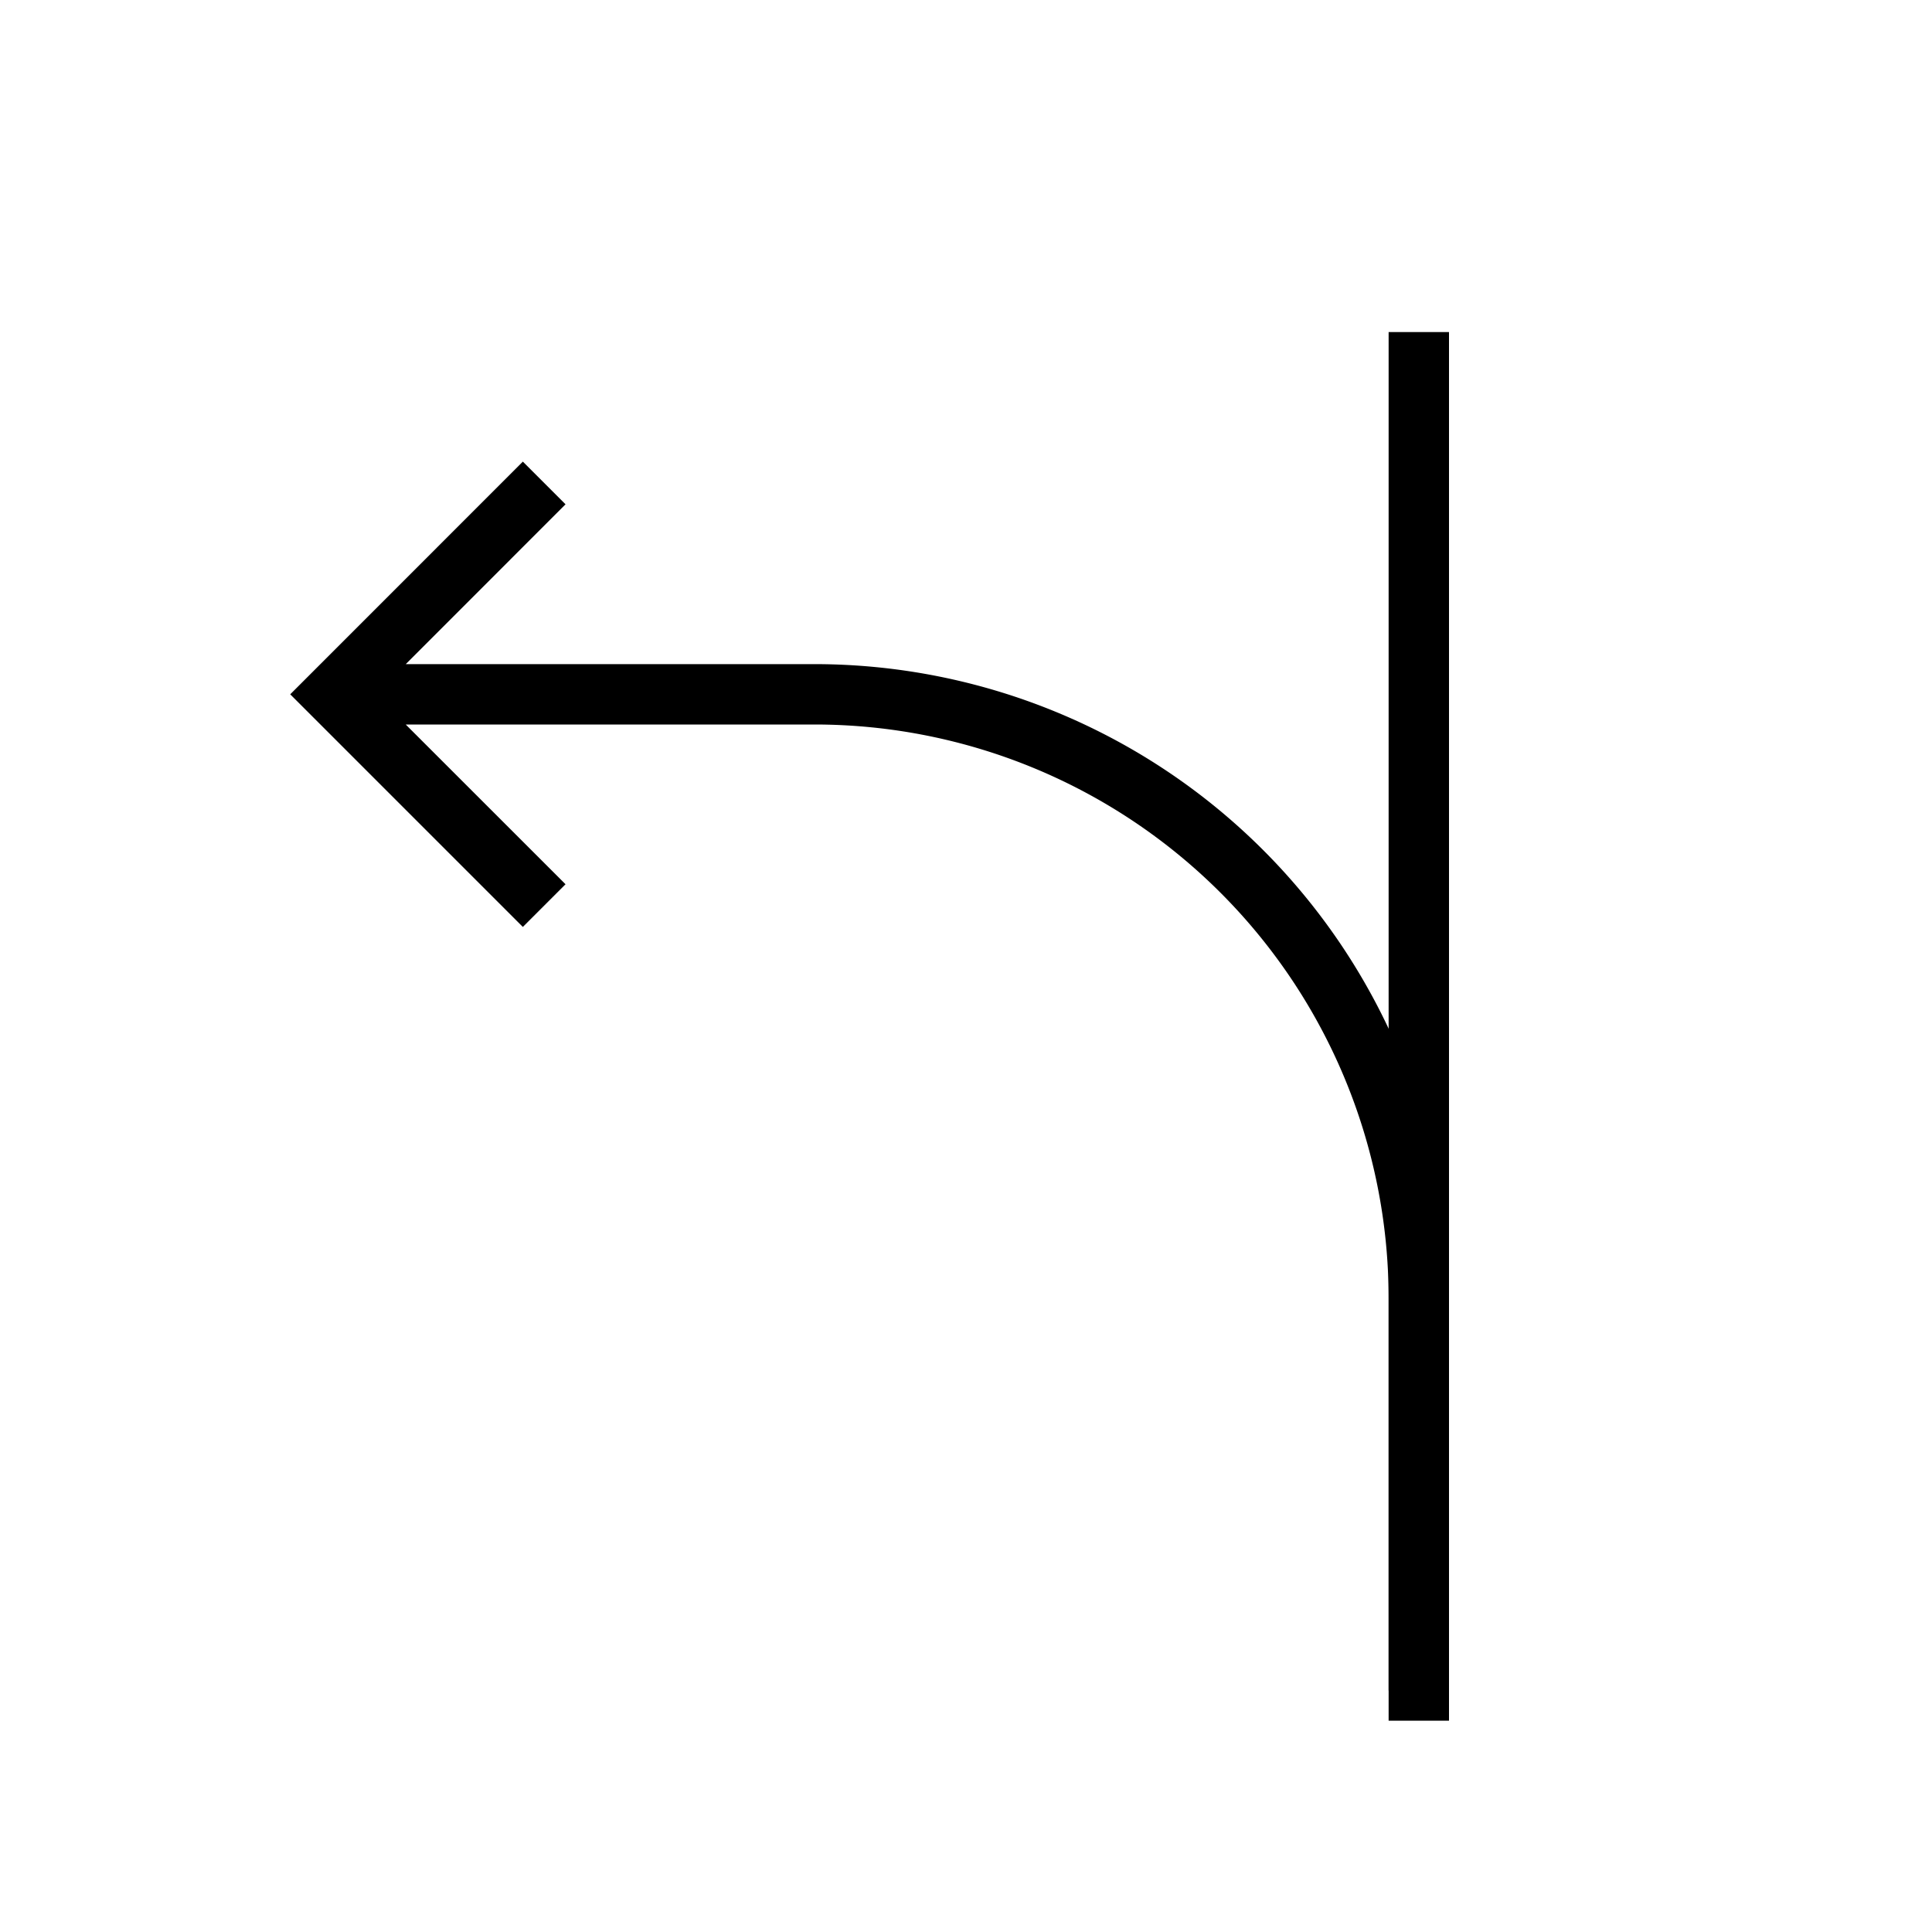 <svg xmlns="http://www.w3.org/2000/svg" width="32" height="32" viewBox="0 0 32 32">
  <g id="Group_1" data-name="Group 1" transform="translate(285 -502)">
    <g id="left-32" transform="translate(-285 502)">
      <path id="Path_1" data-name="Path 1" d="M13.5,11A10.512,10.512,0,0,1,24,21.5V28H23V21.5A9.51,9.51,0,0,0,13.5,12H6.72l2.647,2.646-.707.707L4.807,11.5,8.66,7.646l.707.707L6.721,11Z"/>
      <path id="Path_2" data-name="Path 2" d="M0,0H32V32H0Z" fill="none"/>
    </g>
    <path id="Path_3" data-name="Path 3" d="M0,23V0" transform="translate(-261.5 507.5)" fill="none" stroke="#000" stroke-width="1"/>
  </g>
</svg>
